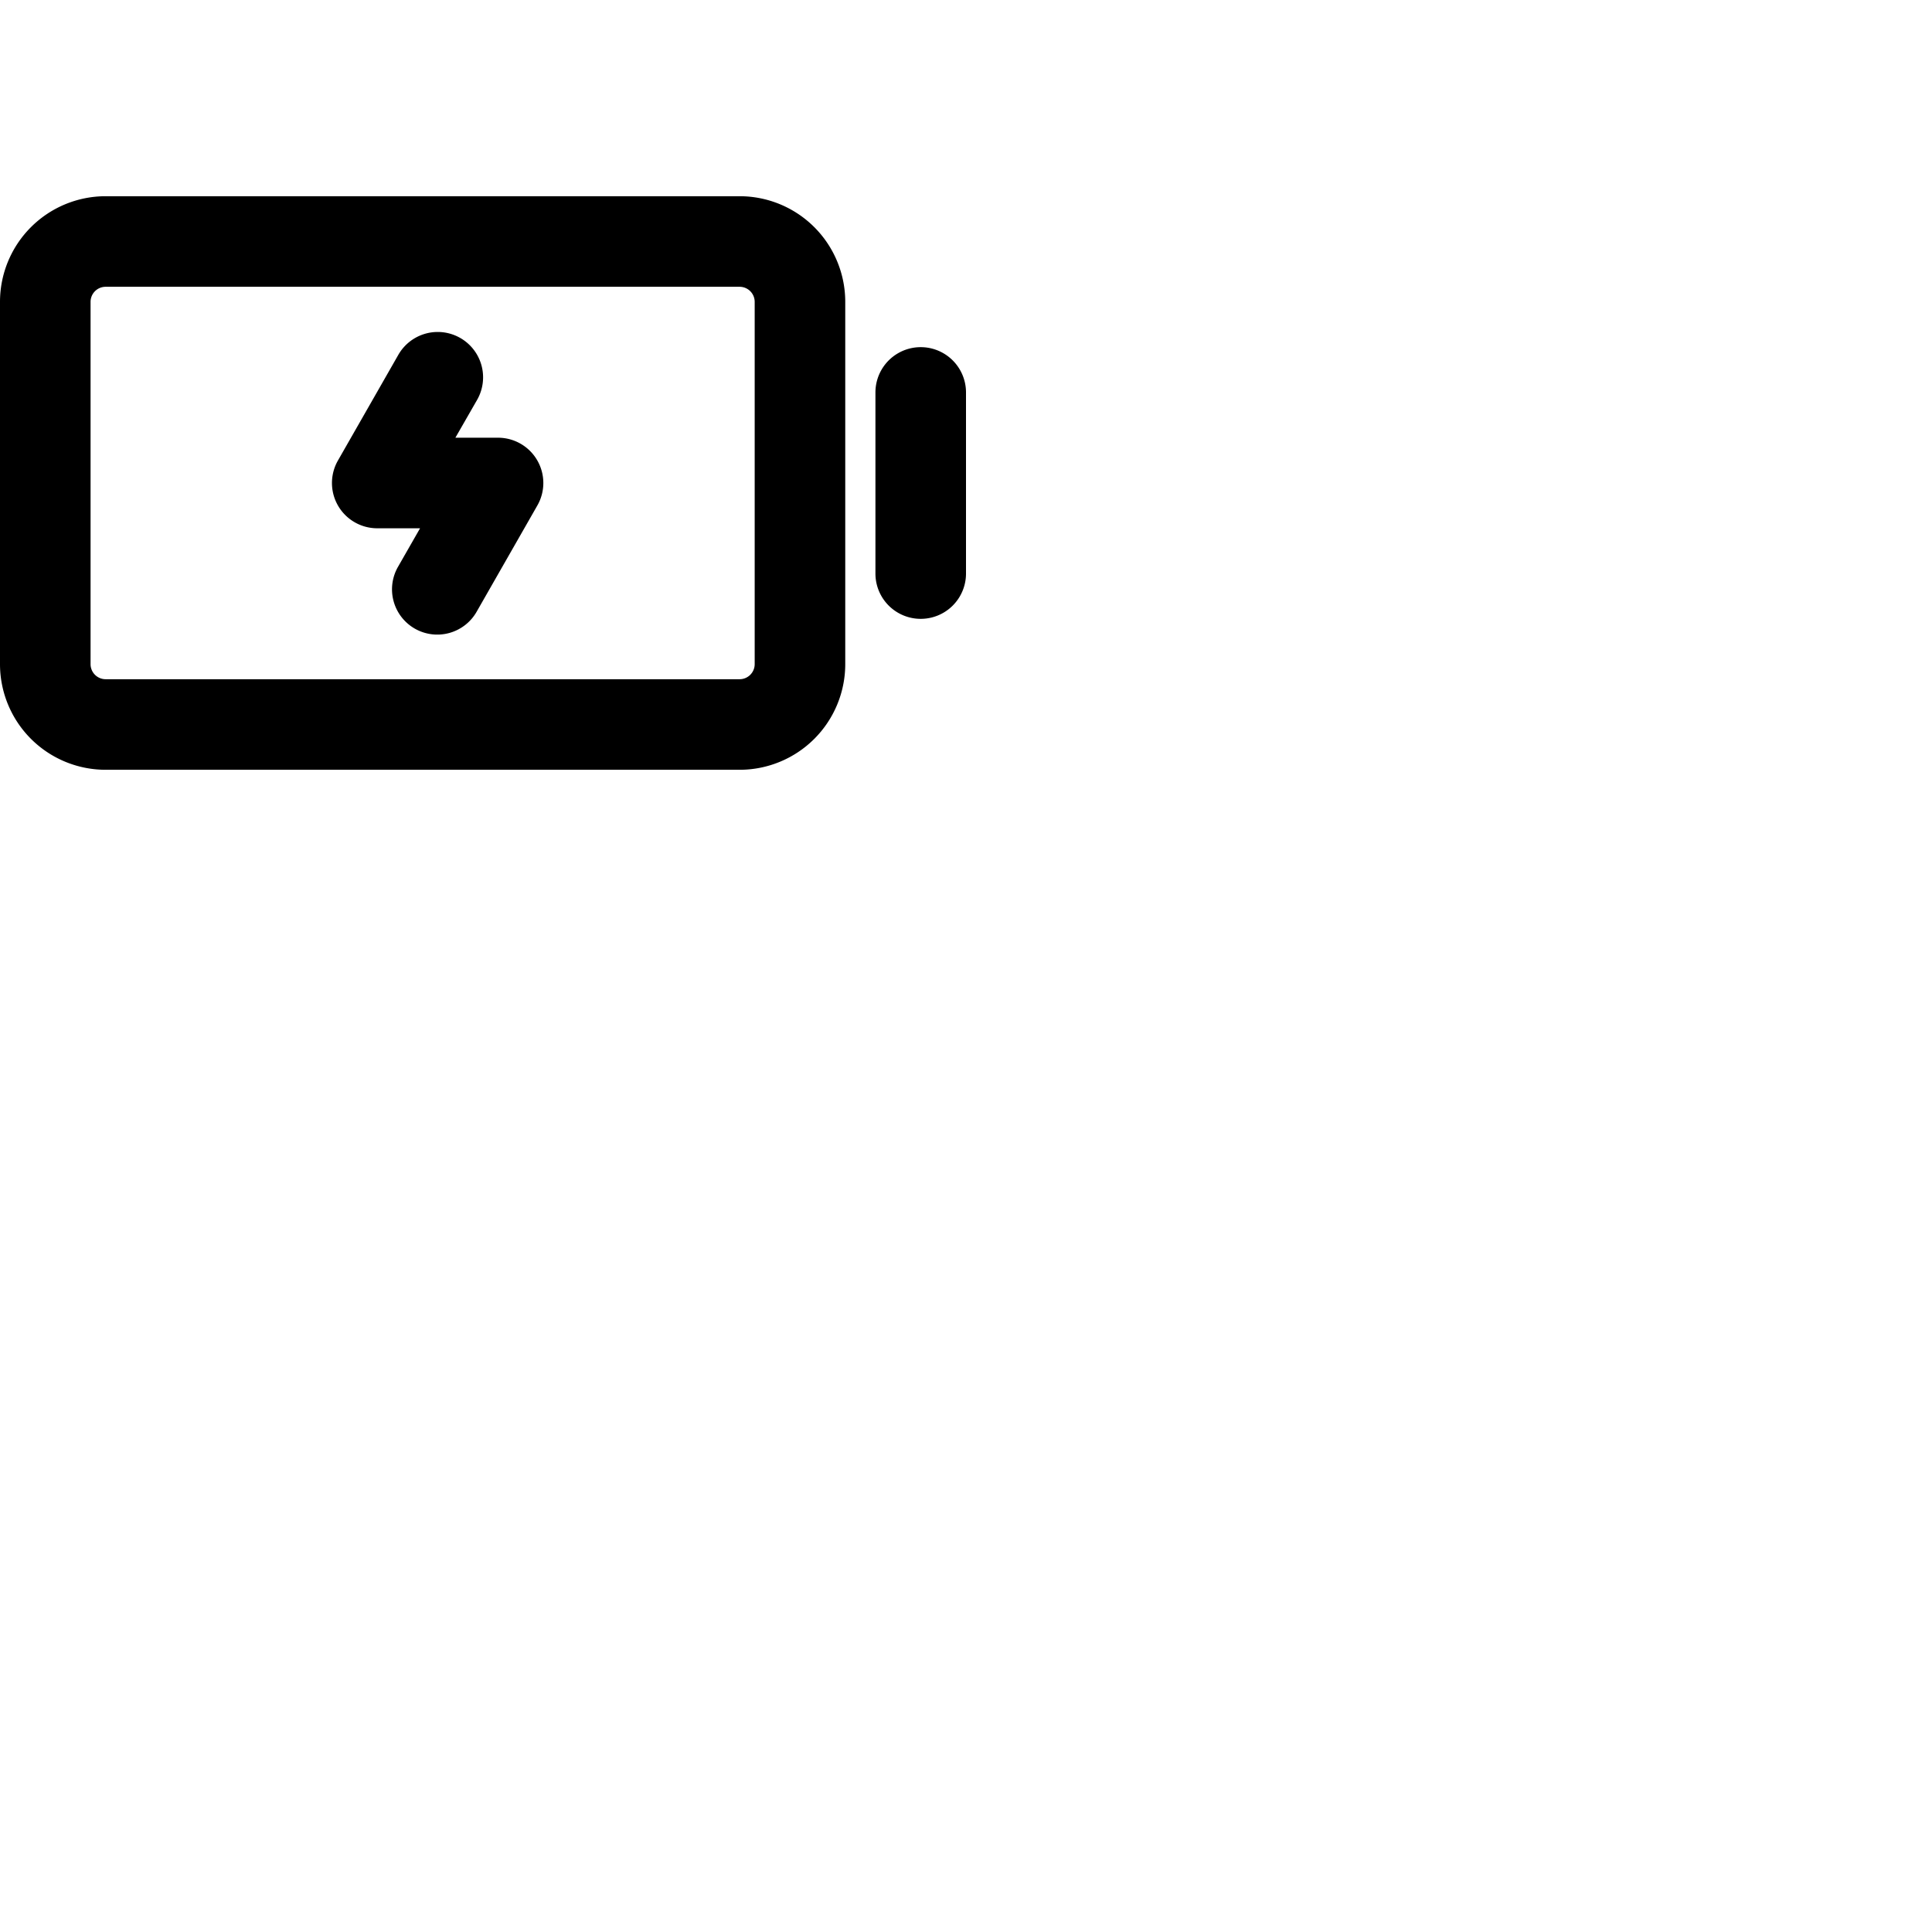 <svg xmlns="http://www.w3.org/2000/svg" version="1.1" viewBox="0 0 512 512" fill="currentColor"><path fill="currentColor" d="M196 52H28A28 28 0 0 0 0 80v96a28 28 0 0 0 28 28h168a28 28 0 0 0 28-28V80a28 28 0 0 0-28-28m4 124a4 4 0 0 1-4 4H28a4 4 0 0 1-4-4V80a4 4 0 0 1 4-4h168a4 4 0 0 1 4 4Zm56-72v48a12 12 0 0 1-24 0v-48a12 12 0 0 1 24 0m-113.62 18a12 12 0 0 1 0 12l-16 28a12 12 0 1 1-20.84-11.9l5.78-10.1H100a12 12 0 0 1-10.42-18l16-28a12 12 0 0 1 20.84 12l-5.74 10H132a12 12 0 0 1 10.38 6"/></svg>